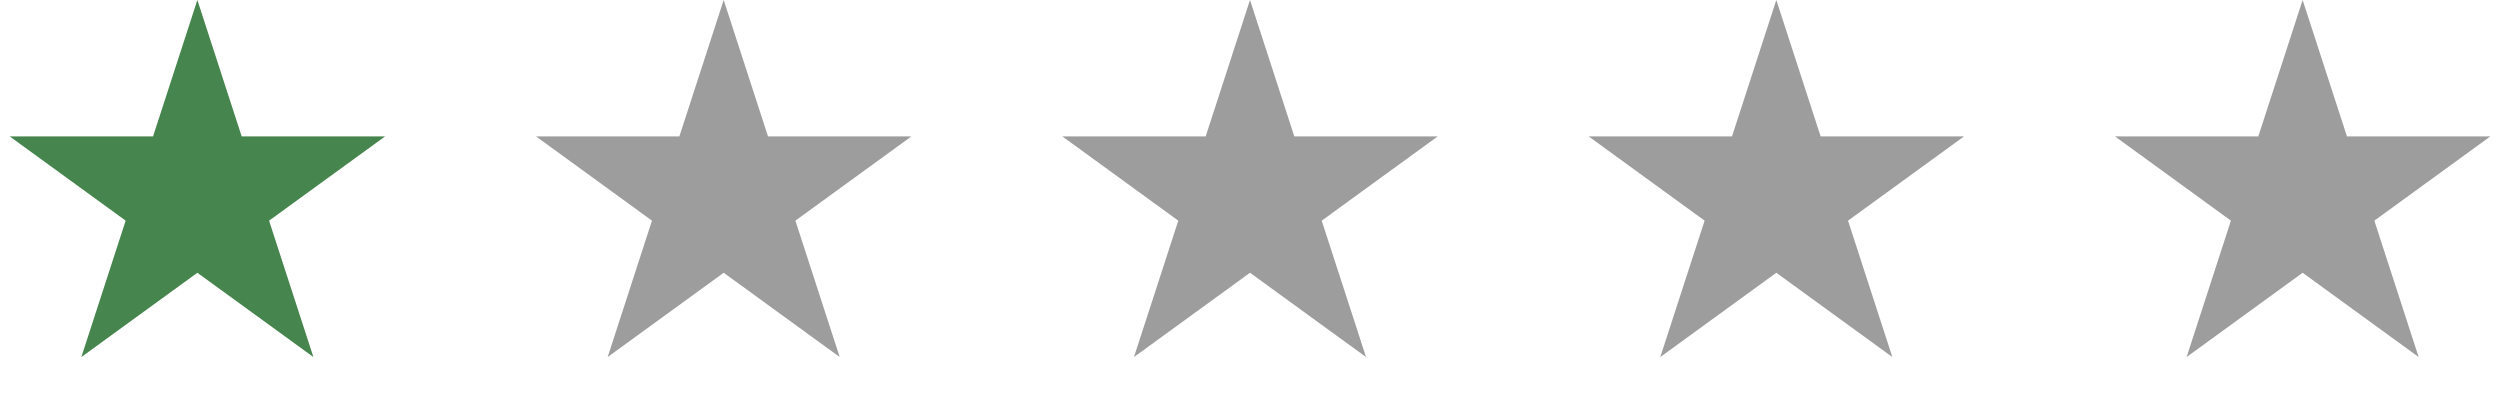 <svg width="76" height="12" fill="none" xmlns="http://www.w3.org/2000/svg"><path d="M6 0l1.347 4.146h4.36L8.18 6.708l1.347 4.146L6 8.292l-3.527 2.562L3.82 6.708.294 4.146h4.359L6 0z" fill="#46854D"/><path d="M38 0l1.347 4.146h4.36L40.18 6.708l1.347 4.146L38 8.292l-3.527 2.562 1.347-4.146-3.526-2.562h4.359L38 0zM22 0l1.347 4.146h4.36L24.18 6.708l1.347 4.146L22 8.292l-3.527 2.562 1.347-4.146-3.526-2.562h4.359L22 0zm32 0l1.347 4.146h4.36L56.18 6.708l1.347 4.146L54 8.292l-3.527 2.562 1.347-4.146-3.526-2.562h4.359L54 0zm16 0l1.347 4.146h4.36L72.18 6.708l1.347 4.146L70 8.292l-3.527 2.562 1.347-4.146-3.526-2.562h4.359L70 0z" fill="#9D9D9D"/></svg>